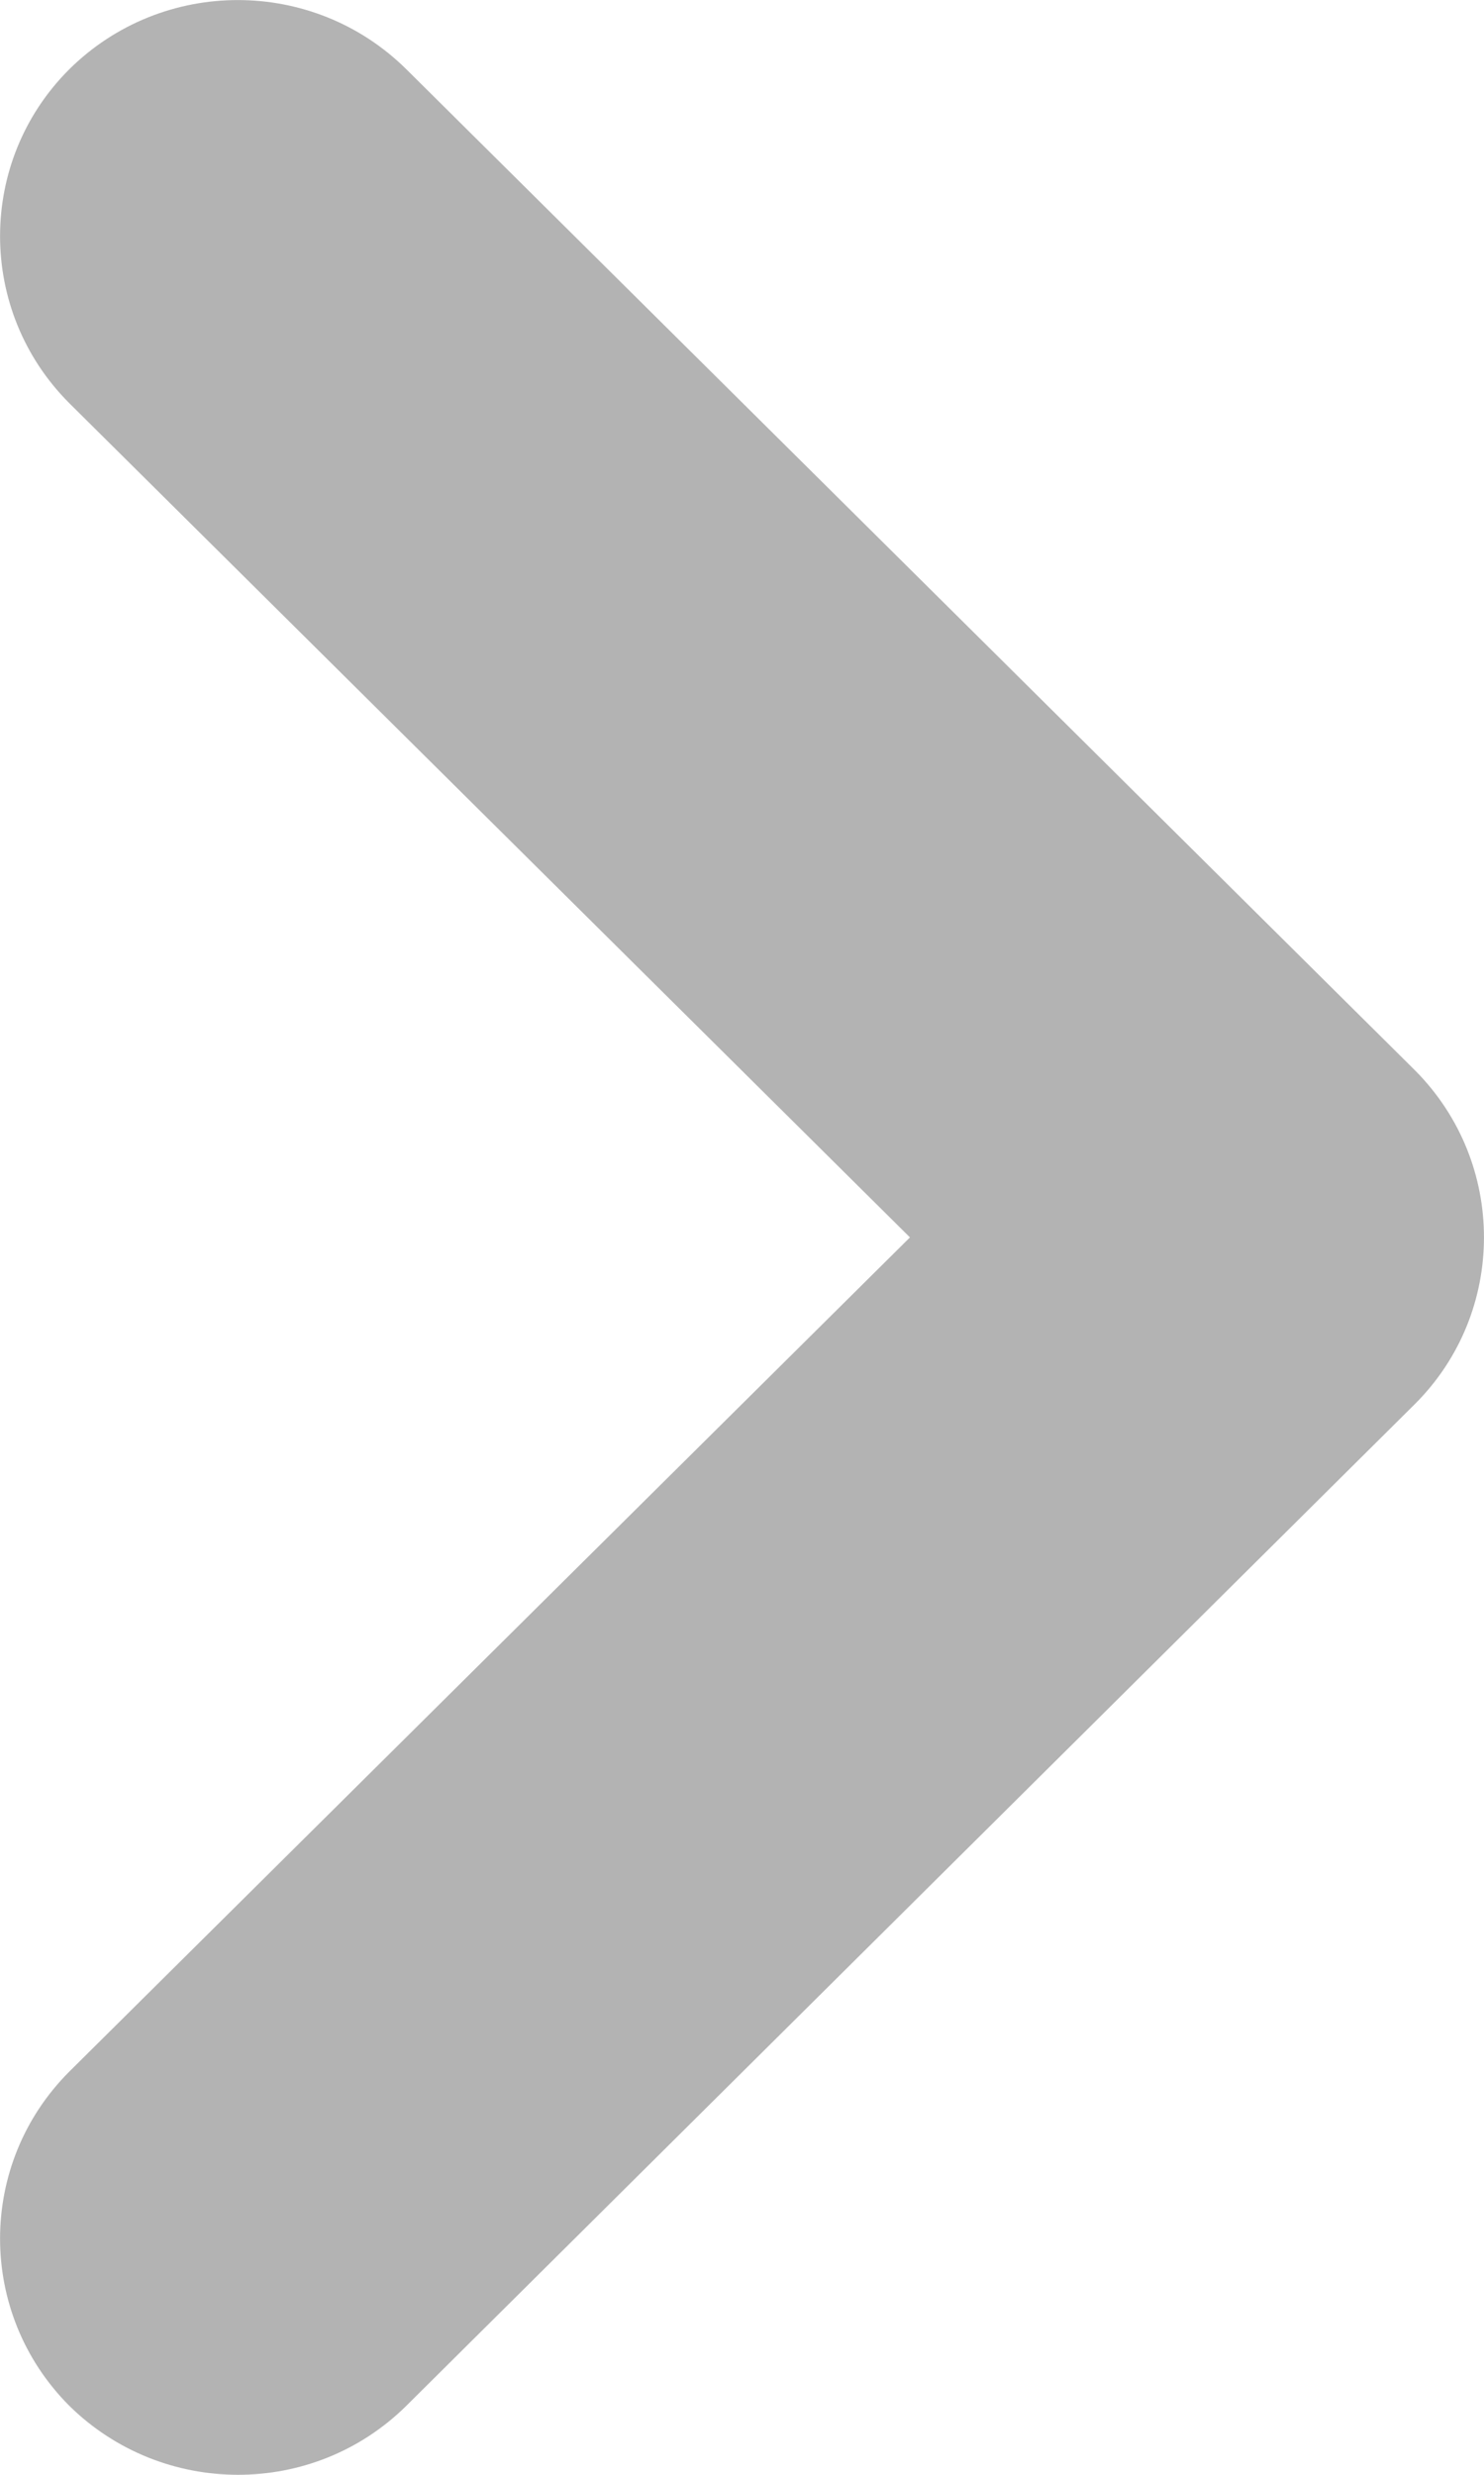 <svg width="6" height="10" viewBox="0 0 6 10" fill="none" xmlns="http://www.w3.org/2000/svg">
<path d="M0.28 8.371L3.679 5L0.28 1.629C-0.093 1.256 -0.093 0.652 0.28 0.28C0.657 -0.093 1.266 -0.093 1.643 0.28L5.721 4.325C6.093 4.698 6.093 5.303 5.72 5.674L1.643 9.721C1.266 10.094 0.657 10.092 0.28 9.721C-0.093 9.347 -0.093 8.744 0.28 8.371Z" fill="#B3B3B3"/>
</svg>
